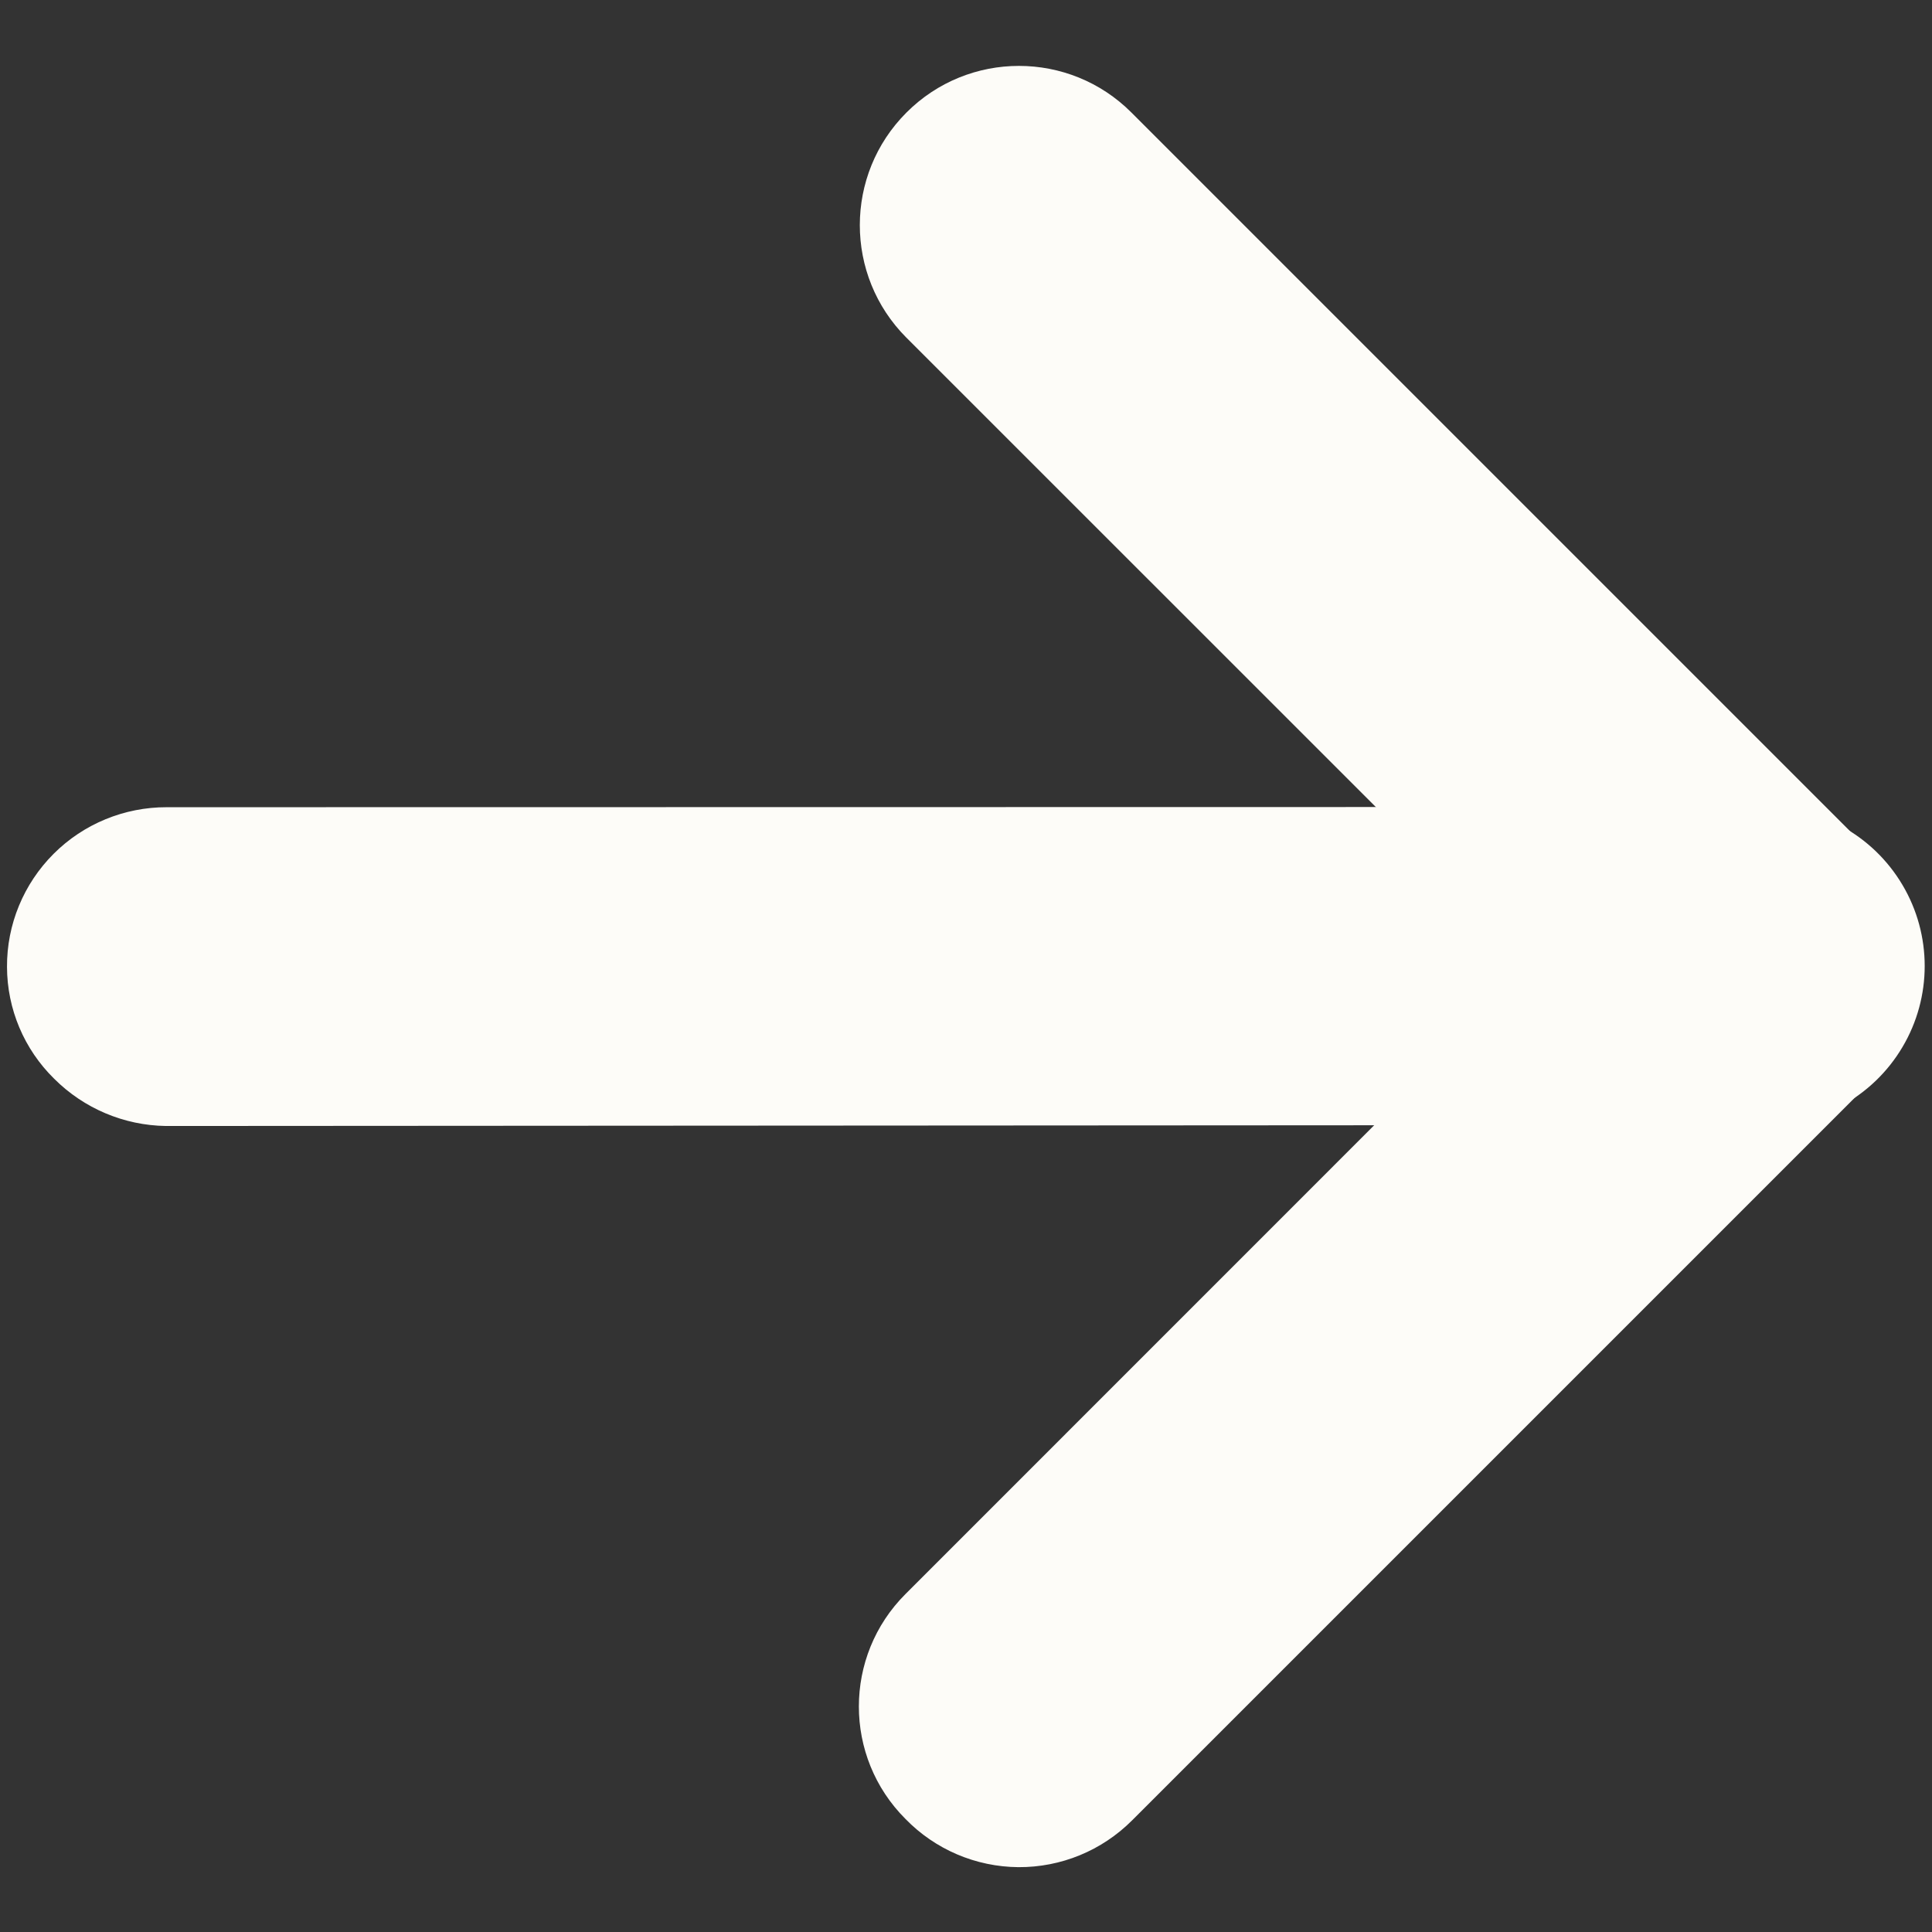 <svg width="16" height="16" viewBox="0 0 16 16" fill="none" xmlns="http://www.w3.org/2000/svg">
<rect x="0" y="0" width="16" height="16" fill="#333333" stroke="none"/>
<path d="M7.965 14.598C7.707 14.341 7.707 13.924 7.965 13.667L13.637 7.994L7.972 2.33C7.715 2.072 7.715 1.655 7.973 1.398C8.23 1.14 8.647 1.14 8.904 1.398L15.041 7.534C15.166 7.655 15.238 7.82 15.24 7.994C15.24 8.172 15.168 8.342 15.041 8.466L8.903 14.604C8.779 14.731 8.609 14.803 8.432 14.801C8.255 14.8 8.086 14.727 7.965 14.598Z" fill="#FDFCF8"/>
<path d="M0.915 8.468C0.79 8.347 0.718 8.182 0.716 8.008C0.714 7.832 0.784 7.662 0.909 7.537C1.034 7.412 1.204 7.342 1.381 7.344L14.575 7.342C14.816 7.333 15.042 7.457 15.165 7.664C15.288 7.871 15.288 8.129 15.165 8.336C15.042 8.544 14.816 8.667 14.575 8.659L1.374 8.667C1.201 8.662 1.037 8.591 0.915 8.468Z" fill="#FDFCF8"/>
<path d="M7.499 15.064C6.984 14.55 6.984 13.715 7.499 13.201L12.705 7.994L7.506 2.796C6.992 2.281 6.992 1.447 7.507 0.932C8.021 0.417 8.856 0.417 9.37 0.932L15.513 7.075C15.767 7.318 15.911 7.655 15.91 8.006C15.91 8.358 15.767 8.695 15.513 8.938L9.375 15.076C9.125 15.326 8.787 15.465 8.434 15.463C8.081 15.46 7.745 15.317 7.499 15.064Z" fill="#FDFCF8"/>
<path d="M0.449 8.934C0.2 8.69 0.059 8.357 0.058 8.008C0.056 7.657 0.195 7.32 0.444 7.071C0.692 6.823 1.03 6.684 1.381 6.685L14.575 6.683C15.057 6.666 15.509 6.913 15.755 7.328C16.001 7.742 16.001 8.258 15.755 8.672C15.509 9.087 15.056 9.334 14.575 9.317L1.374 9.325C1.027 9.32 0.695 9.18 0.449 8.934Z" fill="#FDFCF8"/>
</svg>
